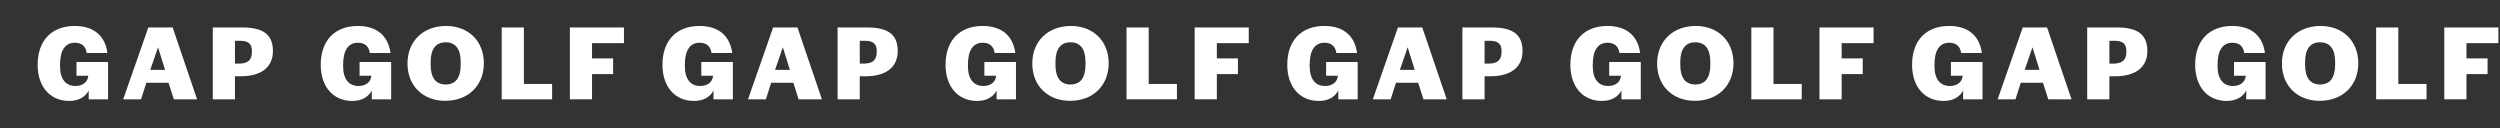 <?xml version="1.0" encoding="utf-8"?>
<!-- Generator: Adobe Illustrator 24.0.1, SVG Export Plug-In . SVG Version: 6.00 Build 0)  -->
<svg version="1.1" id="Layer_1" xmlns="http://www.w3.org/2000/svg" xmlns:xlink="http://www.w3.org/1999/xlink" x="0px" y="0px"
	 viewBox="0 0 2311.1 118.5" style="enable-background:new 0 0 2311.1 118.5;" xml:space="preserve">
<rect x="0" y="0" width="2311.1" height="118.5" fill="#333333" stroke="none"/>
<style type="text/css">
	.st0{enable-background:new    ;}
	.st1{fill:#FFFFFF;}
</style>
<g class="st0">
	<path class="st1" d="M82,83.7c-3.1,5.8-9,9.6-18.1,9.6c-17.8,0-29.1-13.4-29.1-33.4C34.8,37.3,47.9,24,69.1,24
		c18.4,0,28.2,9.9,30.2,25H80.2c-0.9-6.2-4.7-9.5-11-9.5c-9,0-13.7,7.1-13.7,20.3v1.4c0,12,5.3,18.3,14.3,18.3
		c6.4,0,11.3-3.4,11.8-9.5H70.7V57.3h29.2v34.5H82V83.7z"/>
	<path class="st1" d="M137.1,25.4h22.5l22.6,66.4h-21.5l-4.9-15.3h-20.5l-4.9,15.3h-16.5L137.1,25.4z M138.9,64.6h13.7l-6.5-20.9
		L138.9,64.6z"/>
	<path class="st1" d="M224.2,25.4c19.6,0,28.1,6.9,28.1,21.8c0,13.7-9.3,23.3-29.8,23.3h-5.3v21.3h-20.5V25.4H224.2z M217.2,58.8
		h4.7c8.9-0.4,11-4.7,11-11.6c0-6.6-3.2-9.5-11-9.5h-4.7V58.8z"/>
	<path class="st1" d="M343.7,83.7c-3.1,5.8-9,9.6-18.1,9.6c-17.8,0-29.1-13.4-29.1-33.4c0-22.6,13.1-35.9,34.3-35.9
		c18.4,0,28.2,9.9,30.2,25h-19.1c-0.9-6.2-4.7-9.5-11-9.5c-9,0-13.7,7.1-13.7,20.3v1.4c0,12,5.3,18.3,14.3,18.3
		c6.4,0,11.3-3.4,11.8-9.5h-10.9V57.3h29.2v34.5h-17.9V83.7z"/>
	<path class="st1" d="M376.7,58.7c0-20.7,14.6-34.7,35.7-34.7c20.5,0,34.9,13.8,34.9,34.5s-14.6,34.7-35.7,34.7
		C391.1,93.2,376.7,79.4,376.7,58.7z M425.9,59.6v-2.1c0-12-4.6-18.4-13.9-18.4c-9.2,0-13.9,6.3-13.9,18.5v2.1
		c0,12,4.6,18.4,13.9,18.4C421.3,78.1,425.9,71.8,425.9,59.6z"/>
	<path class="st1" d="M484.3,77.6h26.1v14.2h-46.6V25.4h20.5V77.6z"/>
	<path class="st1" d="M566.8,68.5h-19.5v23.3h-20.5V25.4h50v14.5h-29.5V54h19.5V68.5z"/>
</g>
<g class="st0">
	<path class="st1" d="M659.6,83.7c-3.1,5.8-9,9.6-18.1,9.6c-17.8,0-29.1-13.4-29.1-33.4c0-22.6,13.1-35.9,34.3-35.9
		c18.4,0,28.2,9.9,30.2,25h-19.1c-0.9-6.2-4.7-9.5-11-9.5c-9,0-13.7,7.1-13.7,20.3v1.4c0,12,5.3,18.3,14.3,18.3
		c6.4,0,11.3-3.4,11.8-9.5h-10.9V57.3h29.2v34.5h-17.9V83.7z"/>
	<path class="st1" d="M714.7,25.4h22.5l22.6,66.4h-21.5l-4.9-15.3h-20.5L708,91.8h-16.5L714.7,25.4z M716.5,64.6h13.7l-6.5-20.9
		L716.5,64.6z"/>
	<path class="st1" d="M801.8,25.4c19.6,0,28.1,6.9,28.1,21.8c0,13.7-9.3,23.3-29.8,23.3h-5.3v21.3h-20.5V25.4H801.8z M794.8,58.8
		h4.7c8.9-0.4,11-4.7,11-11.6c0-6.6-3.2-9.5-11-9.5h-4.7V58.8z"/>
	<path class="st1" d="M921.3,83.7c-3.1,5.8-9,9.6-18.1,9.6c-17.8,0-29.1-13.4-29.1-33.4c0-22.6,13.1-35.9,34.3-35.9
		c18.4,0,28.2,9.9,30.2,25h-19.1c-0.9-6.2-4.7-9.5-11-9.5c-9,0-13.7,7.1-13.7,20.3v1.4c0,12,5.3,18.3,14.3,18.3
		c6.4,0,11.3-3.4,11.8-9.5H910V57.3h29.2v34.5h-17.9V83.7z"/>
	<path class="st1" d="M954.3,58.7C954.3,38,968.9,24,990,24c20.5,0,34.9,13.8,34.9,34.5s-14.6,34.7-35.7,34.7
		C968.7,93.2,954.3,79.4,954.3,58.7z M1003.5,59.6v-2.1c0-12-4.6-18.4-13.9-18.4c-9.2,0-13.9,6.3-13.9,18.5v2.1
		c0,12,4.6,18.4,13.9,18.4C998.9,78.1,1003.5,71.8,1003.5,59.6z"/>
	<path class="st1" d="M1061.9,77.6h26.1v14.2h-46.6V25.4h20.5V77.6z"/>
	<path class="st1" d="M1144.4,68.5h-19.5v23.3h-20.5V25.4h50v14.5h-29.5V54h19.5V68.5z"/>
</g>
<g class="st0">
	<path class="st1" d="M1237.2,83.7c-3.1,5.8-9,9.6-18.1,9.6c-17.8,0-29.1-13.4-29.1-33.4c0-22.6,13.1-35.9,34.3-35.9
		c18.4,0,28.2,9.9,30.2,25h-19.1c-0.9-6.2-4.7-9.5-11-9.5c-9,0-13.7,7.1-13.7,20.3v1.4c0,12,5.3,18.3,14.3,18.3
		c6.4,0,11.3-3.4,11.8-9.5h-10.9V57.3h29.2v34.5h-17.9V83.7z"/>
	<path class="st1" d="M1292.3,25.4h22.5l22.6,66.4h-21.5l-4.9-15.3h-20.5l-4.9,15.3h-16.5L1292.3,25.4z M1294.1,64.6h13.7l-6.5-20.9
		L1294.1,64.6z"/>
	<path class="st1" d="M1379.4,25.4c19.6,0,28.1,6.9,28.1,21.8c0,13.7-9.3,23.3-29.8,23.3h-5.3v21.3h-20.5V25.4H1379.4z M1372.4,58.8
		h4.7c8.9-0.4,11-4.7,11-11.6c0-6.6-3.2-9.5-11-9.5h-4.7V58.8z"/>
	<path class="st1" d="M1498.9,83.7c-3.1,5.8-9,9.6-18.1,9.6c-17.8,0-29.1-13.4-29.1-33.4c0-22.6,13.1-35.9,34.3-35.9
		c18.4,0,28.2,9.9,30.2,25h-19.1c-0.9-6.2-4.7-9.5-11-9.5c-9,0-13.7,7.1-13.7,20.3v1.4c0,12,5.3,18.3,14.3,18.3
		c6.4,0,11.3-3.4,11.8-9.5h-10.9V57.3h29.2v34.5h-17.9V83.7z"/>
	<path class="st1" d="M1531.9,58.7c0-20.7,14.6-34.7,35.7-34.7c20.5,0,34.9,13.8,34.9,34.5s-14.6,34.7-35.7,34.7
		C1546.3,93.2,1531.9,79.4,1531.9,58.7z M1581.1,59.6v-2.1c0-12-4.6-18.4-13.9-18.4c-9.2,0-13.9,6.3-13.9,18.5v2.1
		c0,12,4.6,18.4,13.9,18.4C1576.5,78.1,1581.1,71.8,1581.1,59.6z"/>
	<path class="st1" d="M1639.5,77.6h26.1v14.2H1619V25.4h20.5V77.6z"/>
	<path class="st1" d="M1722,68.5h-19.5v23.3H1682V25.4h50v14.5h-29.5V54h19.5V68.5z"/>
</g>
<g class="st0">
	<path class="st1" d="M1814.8,83.7c-3.1,5.8-9,9.6-18.1,9.6c-17.8,0-29.1-13.4-29.1-33.4c0-22.6,13.1-35.9,34.3-35.9
		c18.4,0,28.2,9.9,30.2,25H1813c-0.9-6.2-4.7-9.5-11-9.5c-9,0-13.7,7.1-13.7,20.3v1.4c0,12,5.3,18.3,14.3,18.3
		c6.4,0,11.3-3.4,11.8-9.5h-10.9V57.3h29.2v34.5h-17.9V83.7z"/>
	<path class="st1" d="M1869.9,25.4h22.5l22.6,66.4h-21.5l-4.9-15.3h-20.5l-4.9,15.3h-16.5L1869.9,25.4z M1871.7,64.6h13.7l-6.5-20.9
		L1871.7,64.6z"/>
	<path class="st1" d="M1957,25.4c19.6,0,28.1,6.9,28.1,21.8c0,13.7-9.3,23.3-29.8,23.3h-5.3v21.3h-20.5V25.4H1957z M1950,58.8h4.7
		c8.9-0.4,11-4.7,11-11.6c0-6.6-3.2-9.5-11-9.5h-4.7V58.8z"/>
	<path class="st1" d="M2076.5,83.7c-3.1,5.8-9,9.6-18.1,9.6c-17.8,0-29.1-13.4-29.1-33.4c0-22.6,13.1-35.9,34.3-35.9
		c18.4,0,28.2,9.9,30.2,25h-19.1c-0.9-6.2-4.7-9.5-11-9.5c-9,0-13.7,7.1-13.7,20.3v1.4c0,12,5.3,18.3,14.3,18.3
		c6.4,0,11.3-3.4,11.8-9.5h-10.9V57.3h29.2v34.5h-17.9V83.7z"/>
	<path class="st1" d="M2109.5,58.7c0-20.7,14.6-34.7,35.7-34.7c20.5,0,34.9,13.8,34.9,34.5s-14.6,34.7-35.7,34.7
		C2123.9,93.2,2109.5,79.4,2109.5,58.7z M2158.7,59.6v-2.1c0-12-4.6-18.4-13.9-18.4c-9.2,0-13.9,6.3-13.9,18.5v2.1
		c0,12,4.6,18.4,13.9,18.4C2154.1,78.1,2158.7,71.8,2158.7,59.6z"/>
	<path class="st1" d="M2217.1,77.6h26.1v14.2h-46.6V25.4h20.5V77.6z"/>
	<path class="st1" d="M2299.6,68.5h-19.5v23.3h-20.5V25.4h50v14.5h-29.5V54h19.5V68.5z"/>
</g>
</svg>
